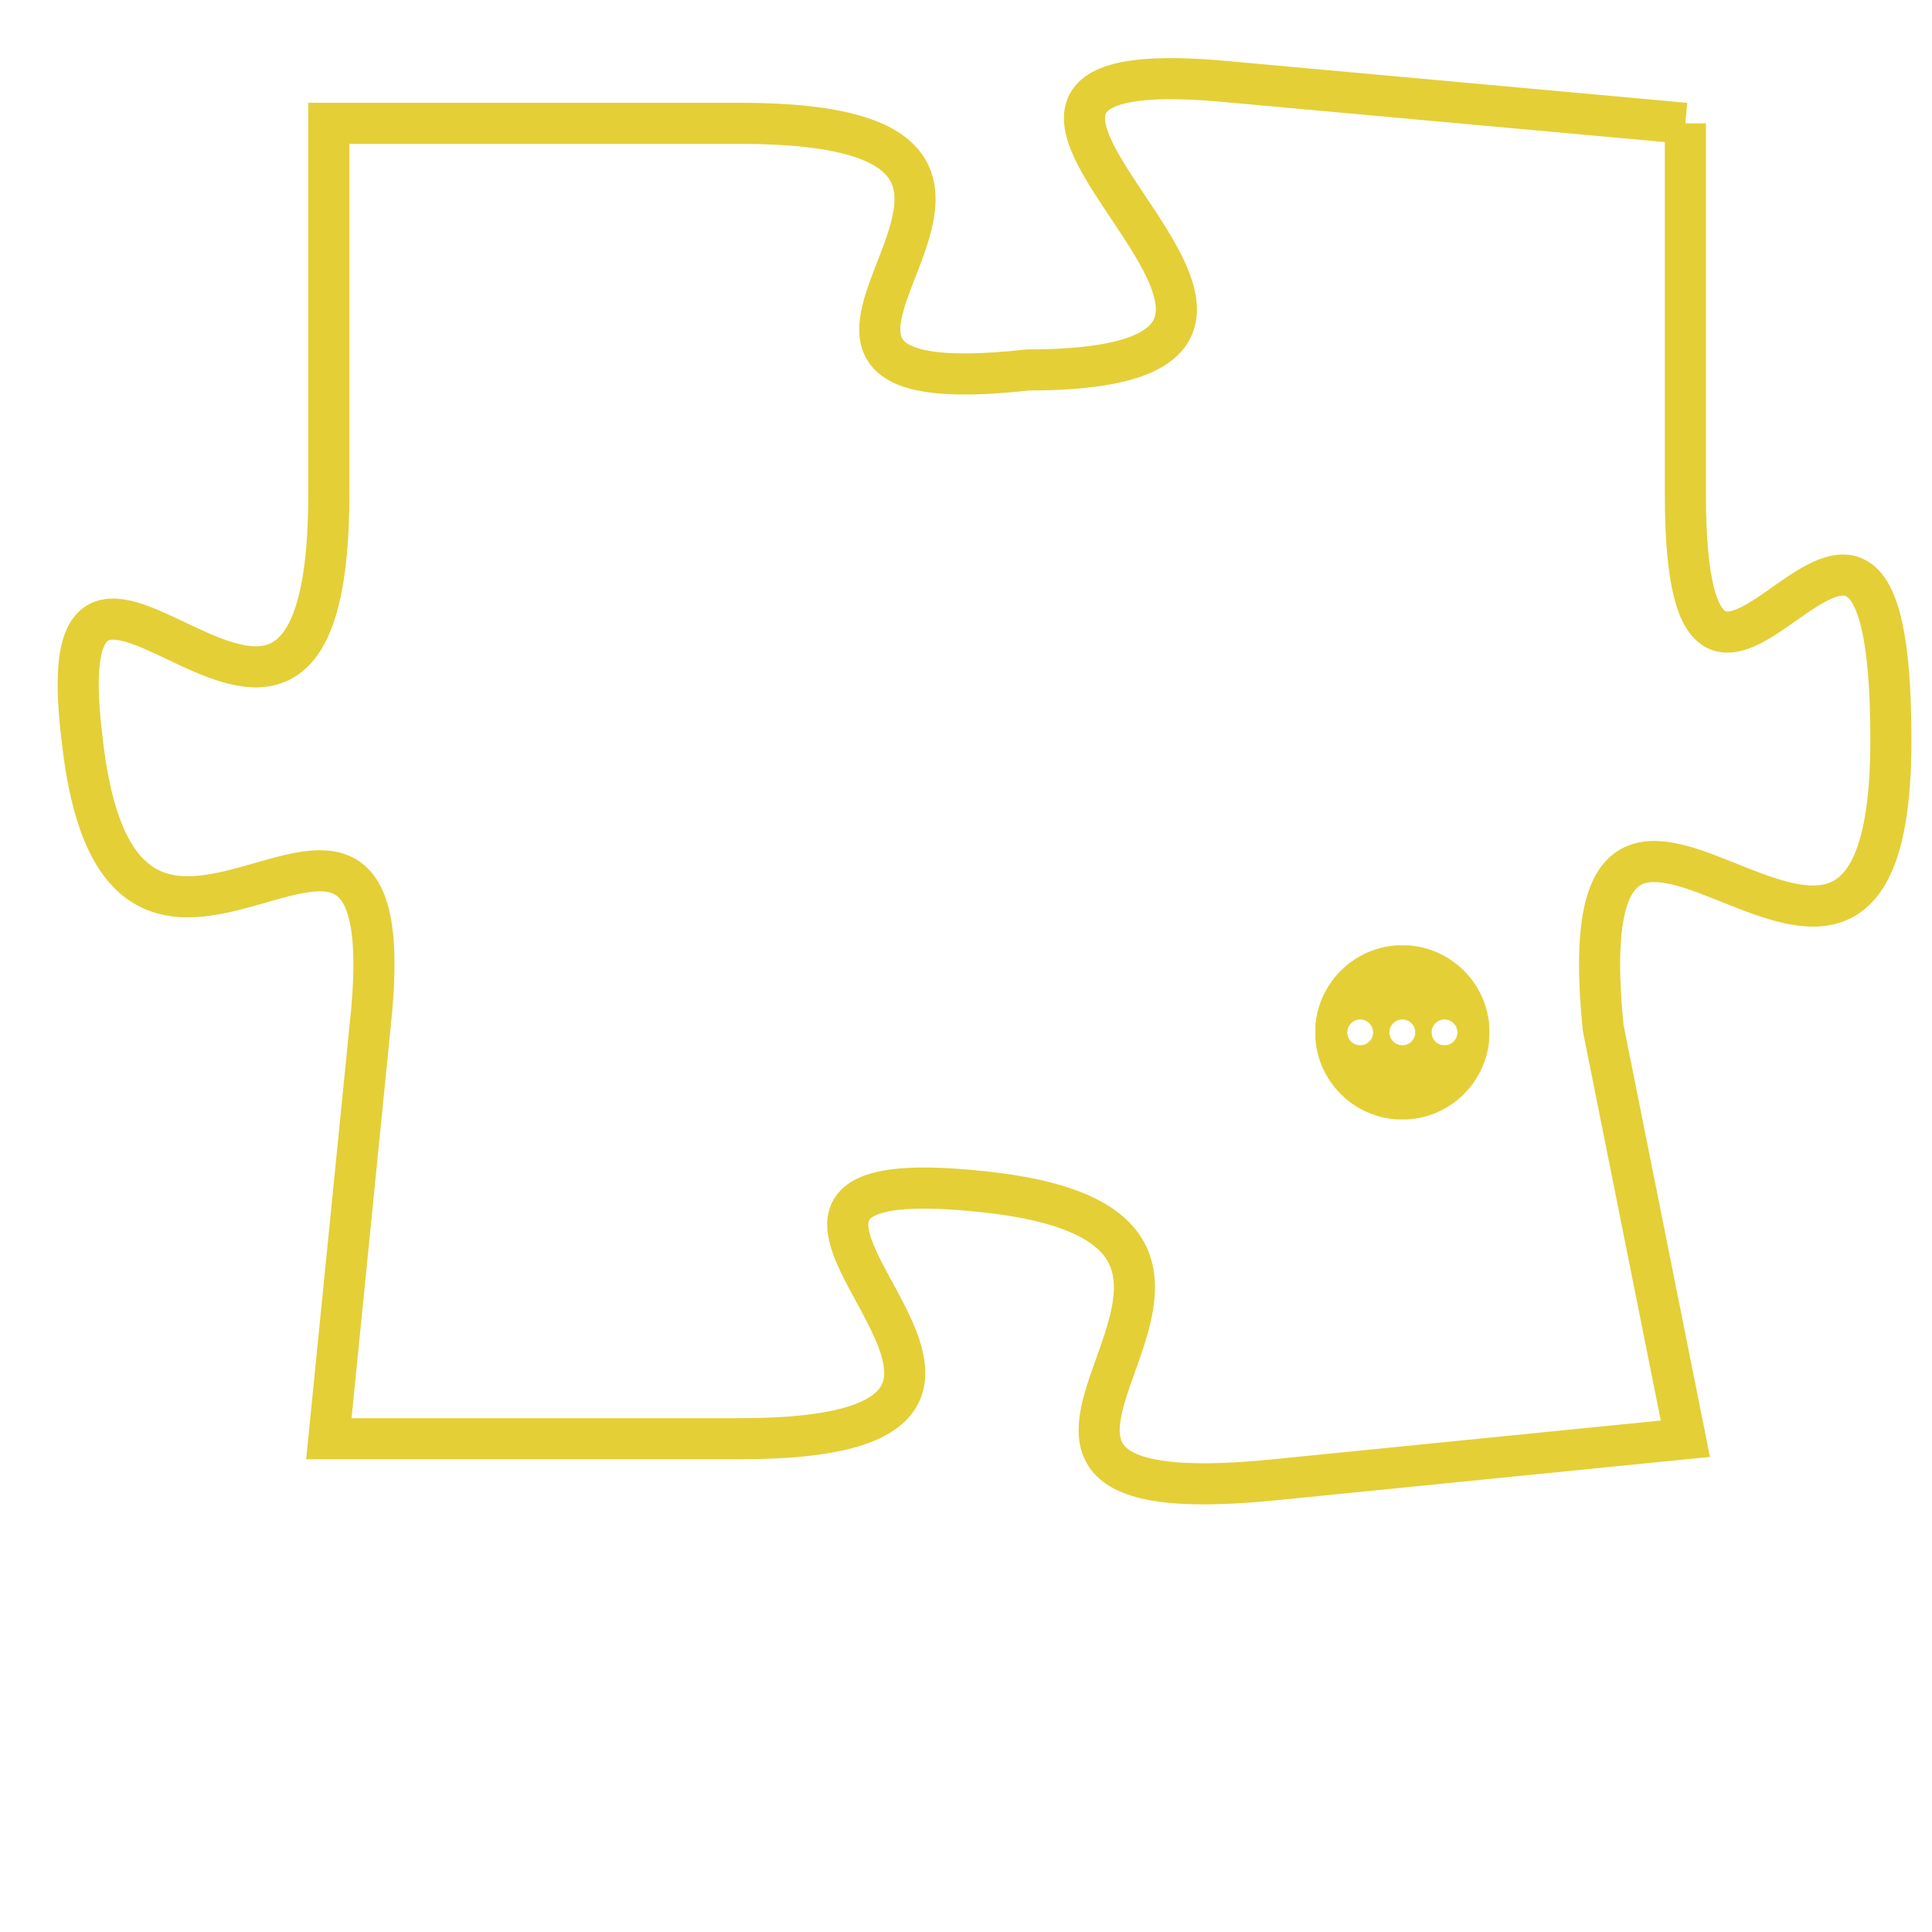 <svg version="1.1" xmlns="http://www.w3.org/2000/svg" xmlns:xlink="http://www.w3.org/1999/xlink" fill="transparent" x="0" y="0" width="350" height="350" preserveAspectRatio="xMinYMin slice"><style type="text/css">.links{fill:transparent;stroke: #E4CF37;}.links:hover{fill:#63D272; opacity:0.4;}</style><defs><g id="allt"><path id="t6814" d="M1815,1664 L1804,1663 C1794,1662 1809,1670 1799,1670 C1790,1671 1802,1664 1792,1664 L1782,1664 1782,1664 L1782,1673 C1782,1683 1775,1671 1776,1679 C1777,1688 1784,1677 1783,1686 L1782,1696 1782,1696 L1792,1696 C1802,1696 1789,1689 1798,1690 C1807,1691 1795,1698 1805,1697 L1815,1696 1815,1696 L1813,1686 C1812,1676 1820,1689 1820,1679 C1820,1669 1815,1682 1815,1673 L1815,1664"/></g><clipPath id="c" clipRule="evenodd" fill="transparent"><use href="#t6814"/></clipPath></defs><svg viewBox="1774 1661 47 38" preserveAspectRatio="xMinYMin meet"><svg width="4380" height="2430"><g><image crossorigin="anonymous" x="0" y="0" href="https://nftpuzzle.license-token.com/assets/completepuzzle.svg" width="100%" height="100%" /><g class="links"><use href="#t6814"/></g></g></svg><svg x="1806" y="1684" height="9%" width="9%" viewBox="0 0 330 330"><g><a xlink:href="https://nftpuzzle.license-token.com/" class="links"><title>See the most innovative NFT based token software licensing project</title><path fill="#E4CF37" id="more" d="M165,0C74.019,0,0,74.019,0,165s74.019,165,165,165s165-74.019,165-165S255.981,0,165,0z M85,190 c-13.785,0-25-11.215-25-25s11.215-25,25-25s25,11.215,25,25S98.785,190,85,190z M165,190c-13.785,0-25-11.215-25-25 s11.215-25,25-25s25,11.215,25,25S178.785,190,165,190z M245,190c-13.785,0-25-11.215-25-25s11.215-25,25-25 c13.785,0,25,11.215,25,25S258.785,190,245,190z"></path></a></g></svg></svg></svg>